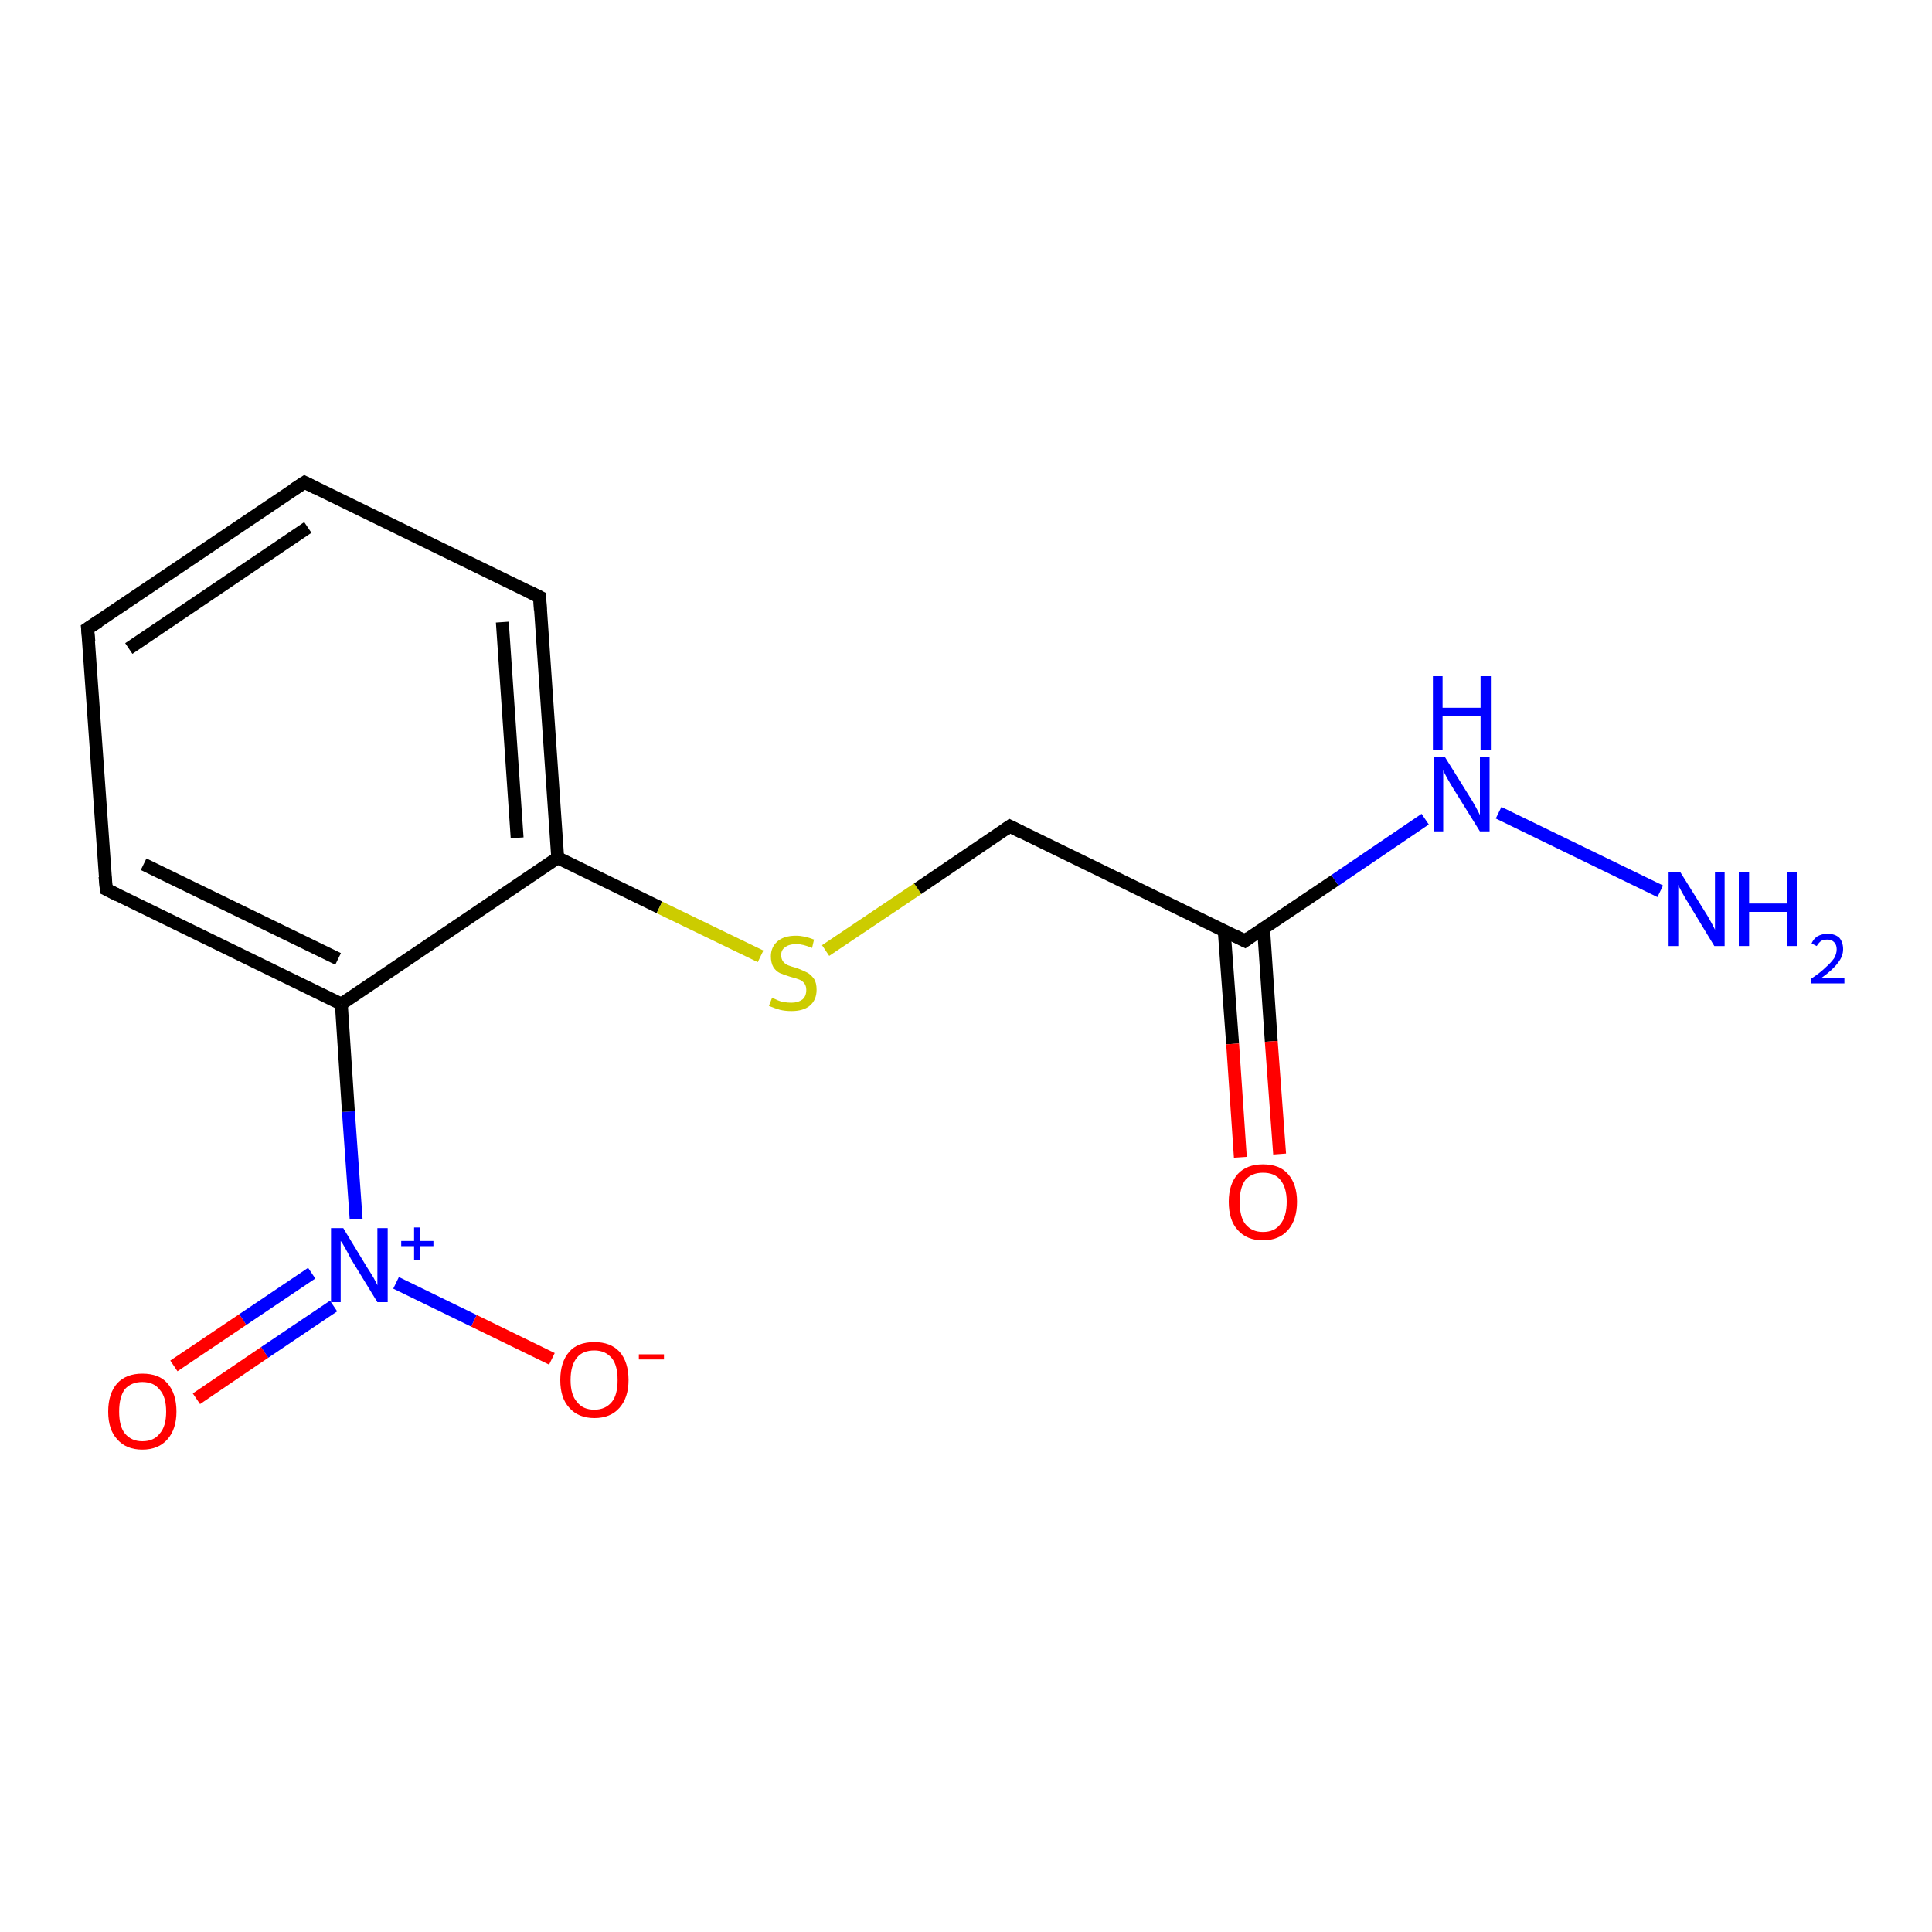 <?xml version='1.0' encoding='iso-8859-1'?>
<svg version='1.1' baseProfile='full'
              xmlns='http://www.w3.org/2000/svg'
                      xmlns:rdkit='http://www.rdkit.org/xml'
                      xmlns:xlink='http://www.w3.org/1999/xlink'
                  xml:space='preserve'
width='300px' height='300px' viewBox='0 0 300 300'>
<!-- END OF HEADER -->
<rect style='opacity:1.0;fill:#FFFFFF;stroke:none' width='300.0' height='300.0' x='0.0' y='0.0'> </rect>
<path class='bond-0 atom-0 atom-1' d='M 27.0,212.1 L 37.7,204.9' style='fill:none;fill-rule:evenodd;stroke:#FF0000;stroke-width:2.0px;stroke-linecap:butt;stroke-linejoin:miter;stroke-opacity:1' />
<path class='bond-0 atom-0 atom-1' d='M 37.7,204.9 L 48.4,197.7' style='fill:none;fill-rule:evenodd;stroke:#0000FF;stroke-width:2.0px;stroke-linecap:butt;stroke-linejoin:miter;stroke-opacity:1' />
<path class='bond-0 atom-0 atom-1' d='M 30.5,217.2 L 41.1,210.0' style='fill:none;fill-rule:evenodd;stroke:#FF0000;stroke-width:2.0px;stroke-linecap:butt;stroke-linejoin:miter;stroke-opacity:1' />
<path class='bond-0 atom-0 atom-1' d='M 41.1,210.0 L 51.8,202.8' style='fill:none;fill-rule:evenodd;stroke:#0000FF;stroke-width:2.0px;stroke-linecap:butt;stroke-linejoin:miter;stroke-opacity:1' />
<path class='bond-1 atom-1 atom-2' d='M 55.3,189.3 L 54.1,172.6' style='fill:none;fill-rule:evenodd;stroke:#0000FF;stroke-width:2.0px;stroke-linecap:butt;stroke-linejoin:miter;stroke-opacity:1' />
<path class='bond-1 atom-1 atom-2' d='M 54.1,172.6 L 53.0,155.9' style='fill:none;fill-rule:evenodd;stroke:#000000;stroke-width:2.0px;stroke-linecap:butt;stroke-linejoin:miter;stroke-opacity:1' />
<path class='bond-2 atom-2 atom-3' d='M 53.0,155.9 L 16.5,138.1' style='fill:none;fill-rule:evenodd;stroke:#000000;stroke-width:2.0px;stroke-linecap:butt;stroke-linejoin:miter;stroke-opacity:1' />
<path class='bond-2 atom-2 atom-3' d='M 52.5,148.9 L 22.3,134.2' style='fill:none;fill-rule:evenodd;stroke:#000000;stroke-width:2.0px;stroke-linecap:butt;stroke-linejoin:miter;stroke-opacity:1' />
<path class='bond-3 atom-3 atom-4' d='M 16.5,138.1 L 13.6,97.6' style='fill:none;fill-rule:evenodd;stroke:#000000;stroke-width:2.0px;stroke-linecap:butt;stroke-linejoin:miter;stroke-opacity:1' />
<path class='bond-4 atom-4 atom-5' d='M 13.6,97.6 L 47.3,74.9' style='fill:none;fill-rule:evenodd;stroke:#000000;stroke-width:2.0px;stroke-linecap:butt;stroke-linejoin:miter;stroke-opacity:1' />
<path class='bond-4 atom-4 atom-5' d='M 20.0,100.7 L 47.8,81.9' style='fill:none;fill-rule:evenodd;stroke:#000000;stroke-width:2.0px;stroke-linecap:butt;stroke-linejoin:miter;stroke-opacity:1' />
<path class='bond-5 atom-5 atom-6' d='M 47.3,74.9 L 83.8,92.7' style='fill:none;fill-rule:evenodd;stroke:#000000;stroke-width:2.0px;stroke-linecap:butt;stroke-linejoin:miter;stroke-opacity:1' />
<path class='bond-6 atom-6 atom-7' d='M 83.8,92.7 L 86.6,133.2' style='fill:none;fill-rule:evenodd;stroke:#000000;stroke-width:2.0px;stroke-linecap:butt;stroke-linejoin:miter;stroke-opacity:1' />
<path class='bond-6 atom-6 atom-7' d='M 78.0,96.6 L 80.3,130.1' style='fill:none;fill-rule:evenodd;stroke:#000000;stroke-width:2.0px;stroke-linecap:butt;stroke-linejoin:miter;stroke-opacity:1' />
<path class='bond-7 atom-7 atom-8' d='M 86.6,133.2 L 102.4,140.9' style='fill:none;fill-rule:evenodd;stroke:#000000;stroke-width:2.0px;stroke-linecap:butt;stroke-linejoin:miter;stroke-opacity:1' />
<path class='bond-7 atom-7 atom-8' d='M 102.4,140.9 L 118.1,148.5' style='fill:none;fill-rule:evenodd;stroke:#CCCC00;stroke-width:2.0px;stroke-linecap:butt;stroke-linejoin:miter;stroke-opacity:1' />
<path class='bond-8 atom-8 atom-9' d='M 128.2,147.6 L 142.5,138.0' style='fill:none;fill-rule:evenodd;stroke:#CCCC00;stroke-width:2.0px;stroke-linecap:butt;stroke-linejoin:miter;stroke-opacity:1' />
<path class='bond-8 atom-8 atom-9' d='M 142.5,138.0 L 156.8,128.3' style='fill:none;fill-rule:evenodd;stroke:#000000;stroke-width:2.0px;stroke-linecap:butt;stroke-linejoin:miter;stroke-opacity:1' />
<path class='bond-9 atom-9 atom-10' d='M 156.8,128.3 L 193.3,146.1' style='fill:none;fill-rule:evenodd;stroke:#000000;stroke-width:2.0px;stroke-linecap:butt;stroke-linejoin:miter;stroke-opacity:1' />
<path class='bond-10 atom-10 atom-11' d='M 193.3,146.1 L 207.3,136.7' style='fill:none;fill-rule:evenodd;stroke:#000000;stroke-width:2.0px;stroke-linecap:butt;stroke-linejoin:miter;stroke-opacity:1' />
<path class='bond-10 atom-10 atom-11' d='M 207.3,136.7 L 221.3,127.2' style='fill:none;fill-rule:evenodd;stroke:#0000FF;stroke-width:2.0px;stroke-linecap:butt;stroke-linejoin:miter;stroke-opacity:1' />
<path class='bond-11 atom-11 atom-12' d='M 232.7,126.2 L 257.8,138.4' style='fill:none;fill-rule:evenodd;stroke:#0000FF;stroke-width:2.0px;stroke-linecap:butt;stroke-linejoin:miter;stroke-opacity:1' />
<path class='bond-12 atom-10 atom-13' d='M 190.1,144.6 L 191.4,162.1' style='fill:none;fill-rule:evenodd;stroke:#000000;stroke-width:2.0px;stroke-linecap:butt;stroke-linejoin:miter;stroke-opacity:1' />
<path class='bond-12 atom-10 atom-13' d='M 191.4,162.1 L 192.6,179.7' style='fill:none;fill-rule:evenodd;stroke:#FF0000;stroke-width:2.0px;stroke-linecap:butt;stroke-linejoin:miter;stroke-opacity:1' />
<path class='bond-12 atom-10 atom-13' d='M 196.2,144.1 L 197.4,161.7' style='fill:none;fill-rule:evenodd;stroke:#000000;stroke-width:2.0px;stroke-linecap:butt;stroke-linejoin:miter;stroke-opacity:1' />
<path class='bond-12 atom-10 atom-13' d='M 197.4,161.7 L 198.7,179.2' style='fill:none;fill-rule:evenodd;stroke:#FF0000;stroke-width:2.0px;stroke-linecap:butt;stroke-linejoin:miter;stroke-opacity:1' />
<path class='bond-13 atom-1 atom-14' d='M 61.5,199.2 L 73.6,205.1' style='fill:none;fill-rule:evenodd;stroke:#0000FF;stroke-width:2.0px;stroke-linecap:butt;stroke-linejoin:miter;stroke-opacity:1' />
<path class='bond-13 atom-1 atom-14' d='M 73.6,205.1 L 85.7,211.0' style='fill:none;fill-rule:evenodd;stroke:#FF0000;stroke-width:2.0px;stroke-linecap:butt;stroke-linejoin:miter;stroke-opacity:1' />
<path class='bond-14 atom-7 atom-2' d='M 86.6,133.2 L 53.0,155.9' style='fill:none;fill-rule:evenodd;stroke:#000000;stroke-width:2.0px;stroke-linecap:butt;stroke-linejoin:miter;stroke-opacity:1' />
<path d='M 18.3,139.0 L 16.5,138.1 L 16.3,136.1' style='fill:none;stroke:#000000;stroke-width:2.0px;stroke-linecap:butt;stroke-linejoin:miter;stroke-opacity:1;' />
<path d='M 13.8,99.6 L 13.6,97.6 L 15.3,96.5' style='fill:none;stroke:#000000;stroke-width:2.0px;stroke-linecap:butt;stroke-linejoin:miter;stroke-opacity:1;' />
<path d='M 45.6,76.0 L 47.3,74.9 L 49.1,75.8' style='fill:none;stroke:#000000;stroke-width:2.0px;stroke-linecap:butt;stroke-linejoin:miter;stroke-opacity:1;' />
<path d='M 82.0,91.8 L 83.8,92.7 L 83.9,94.7' style='fill:none;stroke:#000000;stroke-width:2.0px;stroke-linecap:butt;stroke-linejoin:miter;stroke-opacity:1;' />
<path d='M 156.1,128.8 L 156.8,128.3 L 158.6,129.2' style='fill:none;stroke:#000000;stroke-width:2.0px;stroke-linecap:butt;stroke-linejoin:miter;stroke-opacity:1;' />
<path d='M 191.5,145.2 L 193.3,146.1 L 194.0,145.6' style='fill:none;stroke:#000000;stroke-width:2.0px;stroke-linecap:butt;stroke-linejoin:miter;stroke-opacity:1;' />
<path class='atom-0' d='M 16.8 219.2
Q 16.8 216.4, 18.2 214.8
Q 19.6 213.3, 22.1 213.3
Q 24.7 213.3, 26.0 214.8
Q 27.4 216.4, 27.4 219.2
Q 27.4 221.9, 26.0 223.5
Q 24.6 225.1, 22.1 225.1
Q 19.6 225.1, 18.2 223.5
Q 16.8 222.0, 16.8 219.2
M 22.1 223.8
Q 23.9 223.8, 24.8 222.6
Q 25.8 221.5, 25.8 219.2
Q 25.8 216.9, 24.8 215.8
Q 23.9 214.6, 22.1 214.6
Q 20.4 214.6, 19.4 215.7
Q 18.5 216.9, 18.5 219.2
Q 18.5 221.5, 19.4 222.6
Q 20.4 223.8, 22.1 223.8
' fill='#FF0000'/>
<path class='atom-1' d='M 53.3 190.7
L 57.0 196.8
Q 57.4 197.4, 58.0 198.4
Q 58.6 199.5, 58.6 199.6
L 58.6 190.7
L 60.2 190.7
L 60.2 202.2
L 58.6 202.2
L 54.5 195.5
Q 54.1 194.7, 53.6 193.8
Q 53.1 192.9, 52.9 192.7
L 52.9 202.2
L 51.4 202.2
L 51.4 190.7
L 53.3 190.7
' fill='#0000FF'/>
<path class='atom-1' d='M 62.3 192.7
L 64.3 192.7
L 64.3 190.6
L 65.2 190.6
L 65.2 192.7
L 67.3 192.7
L 67.3 193.5
L 65.2 193.5
L 65.2 195.7
L 64.3 195.7
L 64.3 193.5
L 62.3 193.5
L 62.3 192.7
' fill='#0000FF'/>
<path class='atom-8' d='M 119.9 154.9
Q 120.0 155.0, 120.5 155.2
Q 121.1 155.5, 121.7 155.6
Q 122.3 155.7, 122.9 155.7
Q 123.9 155.7, 124.6 155.2
Q 125.2 154.7, 125.2 153.7
Q 125.2 153.1, 124.9 152.7
Q 124.6 152.3, 124.1 152.1
Q 123.6 151.9, 122.8 151.7
Q 121.8 151.4, 121.1 151.1
Q 120.5 150.8, 120.1 150.2
Q 119.7 149.5, 119.7 148.5
Q 119.7 147.1, 120.7 146.2
Q 121.7 145.3, 123.6 145.3
Q 124.9 145.3, 126.4 145.9
L 126.1 147.2
Q 124.7 146.6, 123.7 146.6
Q 122.5 146.6, 121.9 147.1
Q 121.3 147.5, 121.3 148.3
Q 121.3 148.9, 121.6 149.3
Q 121.9 149.7, 122.4 149.9
Q 122.9 150.1, 123.7 150.3
Q 124.7 150.7, 125.3 151.0
Q 125.9 151.3, 126.4 152.0
Q 126.8 152.6, 126.8 153.7
Q 126.8 155.3, 125.7 156.2
Q 124.7 157.0, 122.9 157.0
Q 121.9 157.0, 121.1 156.8
Q 120.4 156.6, 119.4 156.2
L 119.9 154.9
' fill='#CCCC00'/>
<path class='atom-11' d='M 224.4 117.6
L 228.2 123.7
Q 228.6 124.3, 229.2 125.4
Q 229.8 126.5, 229.8 126.6
L 229.8 117.6
L 231.3 117.6
L 231.3 129.1
L 229.8 129.1
L 225.7 122.5
Q 225.2 121.7, 224.7 120.8
Q 224.2 119.9, 224.1 119.6
L 224.1 129.1
L 222.6 129.1
L 222.6 117.6
L 224.4 117.6
' fill='#0000FF'/>
<path class='atom-11' d='M 222.5 105.0
L 224.0 105.0
L 224.0 109.9
L 229.9 109.9
L 229.9 105.0
L 231.5 105.0
L 231.5 116.5
L 229.9 116.5
L 229.9 111.2
L 224.0 111.2
L 224.0 116.5
L 222.5 116.5
L 222.5 105.0
' fill='#0000FF'/>
<path class='atom-12' d='M 260.9 135.4
L 264.7 141.5
Q 265.1 142.1, 265.7 143.2
Q 266.3 144.3, 266.3 144.4
L 266.3 135.4
L 267.8 135.4
L 267.8 146.9
L 266.2 146.9
L 262.2 140.3
Q 261.7 139.5, 261.2 138.6
Q 260.7 137.7, 260.6 137.4
L 260.6 146.9
L 259.1 146.9
L 259.1 135.4
L 260.9 135.4
' fill='#0000FF'/>
<path class='atom-12' d='M 270.0 135.4
L 271.6 135.4
L 271.6 140.3
L 277.5 140.3
L 277.5 135.4
L 279.0 135.4
L 279.0 146.9
L 277.5 146.9
L 277.5 141.6
L 271.6 141.6
L 271.6 146.9
L 270.0 146.9
L 270.0 135.4
' fill='#0000FF'/>
<path class='atom-12' d='M 281.3 146.5
Q 281.6 145.8, 282.2 145.4
Q 282.9 145.0, 283.8 145.0
Q 284.9 145.0, 285.6 145.6
Q 286.2 146.3, 286.2 147.4
Q 286.2 148.5, 285.4 149.5
Q 284.6 150.6, 282.9 151.8
L 286.4 151.8
L 286.4 152.7
L 281.2 152.7
L 281.2 152.0
Q 282.7 151.0, 283.5 150.2
Q 284.3 149.5, 284.8 148.8
Q 285.2 148.1, 285.2 147.4
Q 285.2 146.7, 284.8 146.3
Q 284.4 145.9, 283.8 145.9
Q 283.2 145.9, 282.8 146.1
Q 282.4 146.4, 282.1 146.9
L 281.3 146.5
' fill='#0000FF'/>
<path class='atom-13' d='M 190.8 186.6
Q 190.8 183.9, 192.2 182.3
Q 193.6 180.8, 196.1 180.8
Q 198.7 180.8, 200.0 182.3
Q 201.4 183.9, 201.4 186.6
Q 201.4 189.4, 200.0 191.0
Q 198.6 192.6, 196.1 192.6
Q 193.6 192.6, 192.2 191.0
Q 190.8 189.5, 190.8 186.6
M 196.1 191.3
Q 197.9 191.3, 198.8 190.1
Q 199.8 188.9, 199.8 186.6
Q 199.8 184.4, 198.8 183.2
Q 197.9 182.1, 196.1 182.1
Q 194.4 182.1, 193.4 183.2
Q 192.5 184.4, 192.5 186.6
Q 192.5 189.0, 193.4 190.1
Q 194.4 191.3, 196.1 191.3
' fill='#FF0000'/>
<path class='atom-14' d='M 87.0 214.3
Q 87.0 211.5, 88.4 209.9
Q 89.7 208.4, 92.3 208.4
Q 94.8 208.4, 96.2 209.9
Q 97.6 211.5, 97.6 214.3
Q 97.6 217.0, 96.2 218.6
Q 94.8 220.2, 92.3 220.2
Q 89.8 220.2, 88.4 218.6
Q 87.0 217.1, 87.0 214.3
M 92.3 218.9
Q 94.0 218.9, 95.0 217.7
Q 95.9 216.6, 95.9 214.3
Q 95.9 212.0, 95.0 210.9
Q 94.0 209.7, 92.3 209.7
Q 90.5 209.7, 89.6 210.8
Q 88.6 212.0, 88.6 214.3
Q 88.6 216.6, 89.6 217.7
Q 90.5 218.9, 92.3 218.9
' fill='#FF0000'/>
<path class='atom-14' d='M 99.2 210.3
L 103.1 210.3
L 103.1 211.1
L 99.2 211.1
L 99.2 210.3
' fill='#FF0000'/>
</svg>
